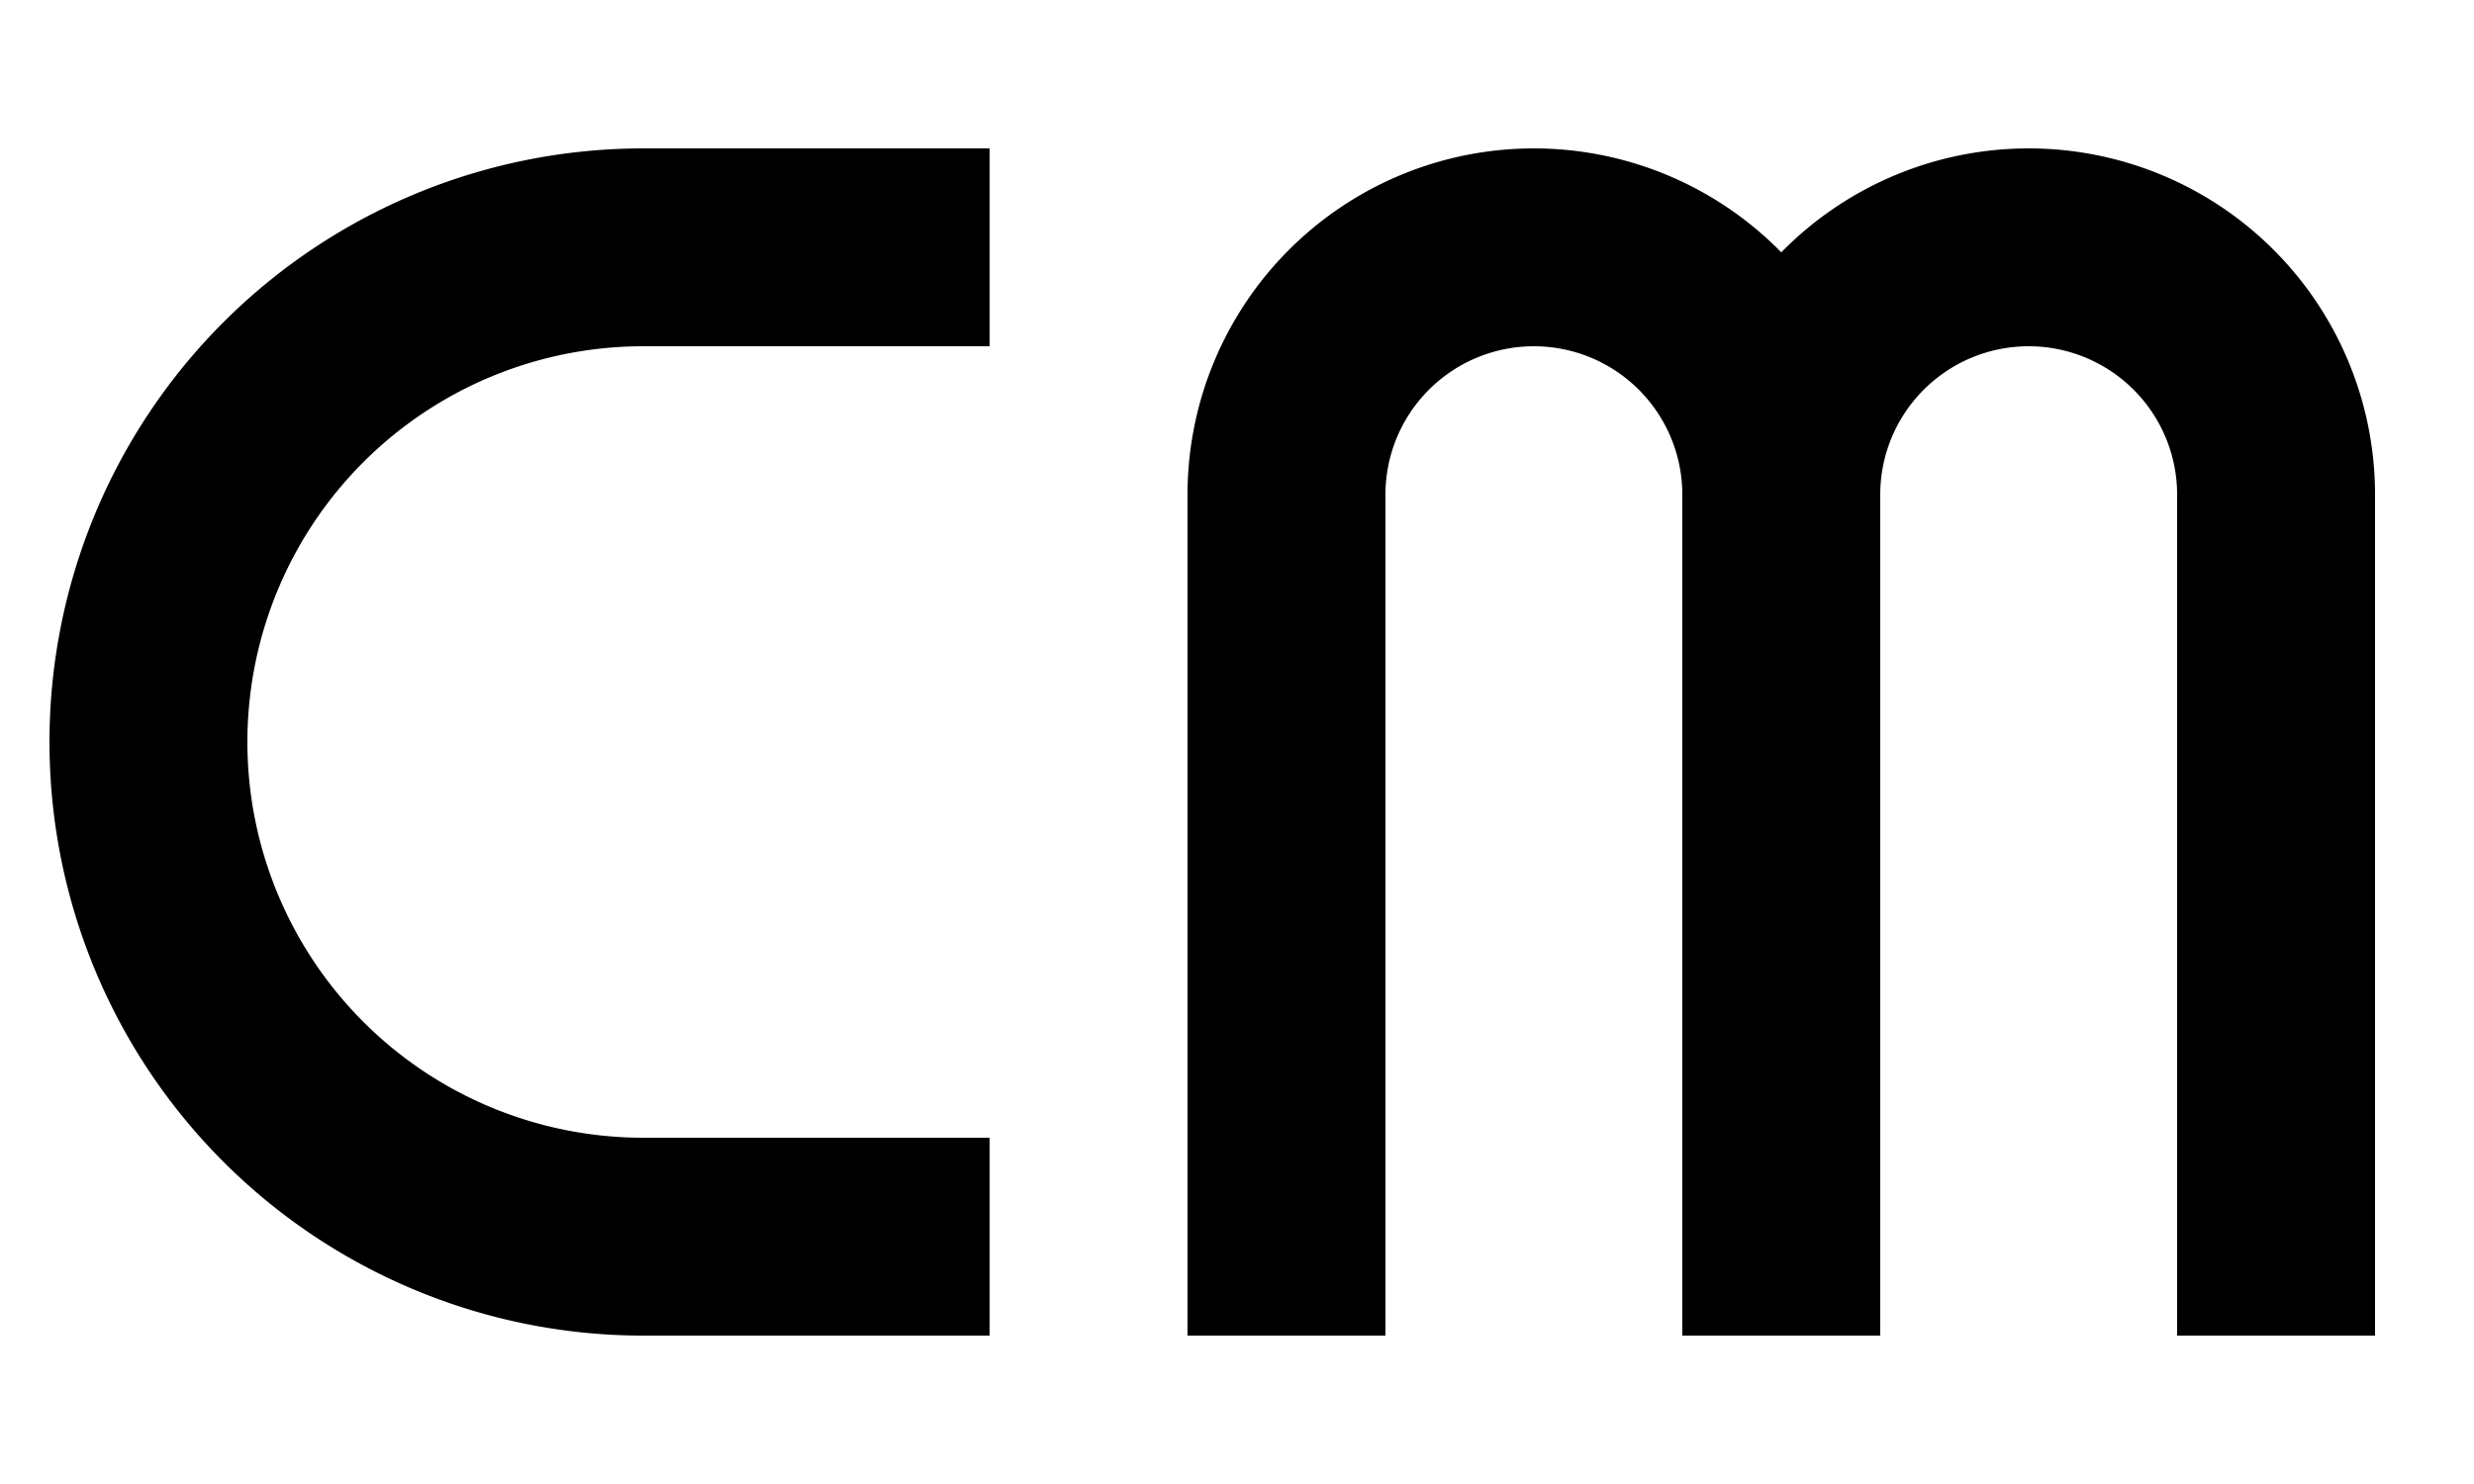 <svg xmlns="http://www.w3.org/2000/svg" viewBox="12 5 50 30" width="50" height="30">
<path stroke="black" fill="none" stroke-width="4" stroke-linecap="square" d="M 30 10 L 25 10 A 10 10 0 0 0 25 30 L 30 30" />
<path stroke="black" fill="none" stroke-width="4" stroke-linecap="square" d="M 38 30 L 38 15 A 5 5 0 0 1 48 15 L 48 30" />
<path stroke="black" fill="none" stroke-width="4" stroke-linecap="square" d="M 48 30 L 48 15 A 5 5 0 0 1 58 15 L 58 30" />
</svg>